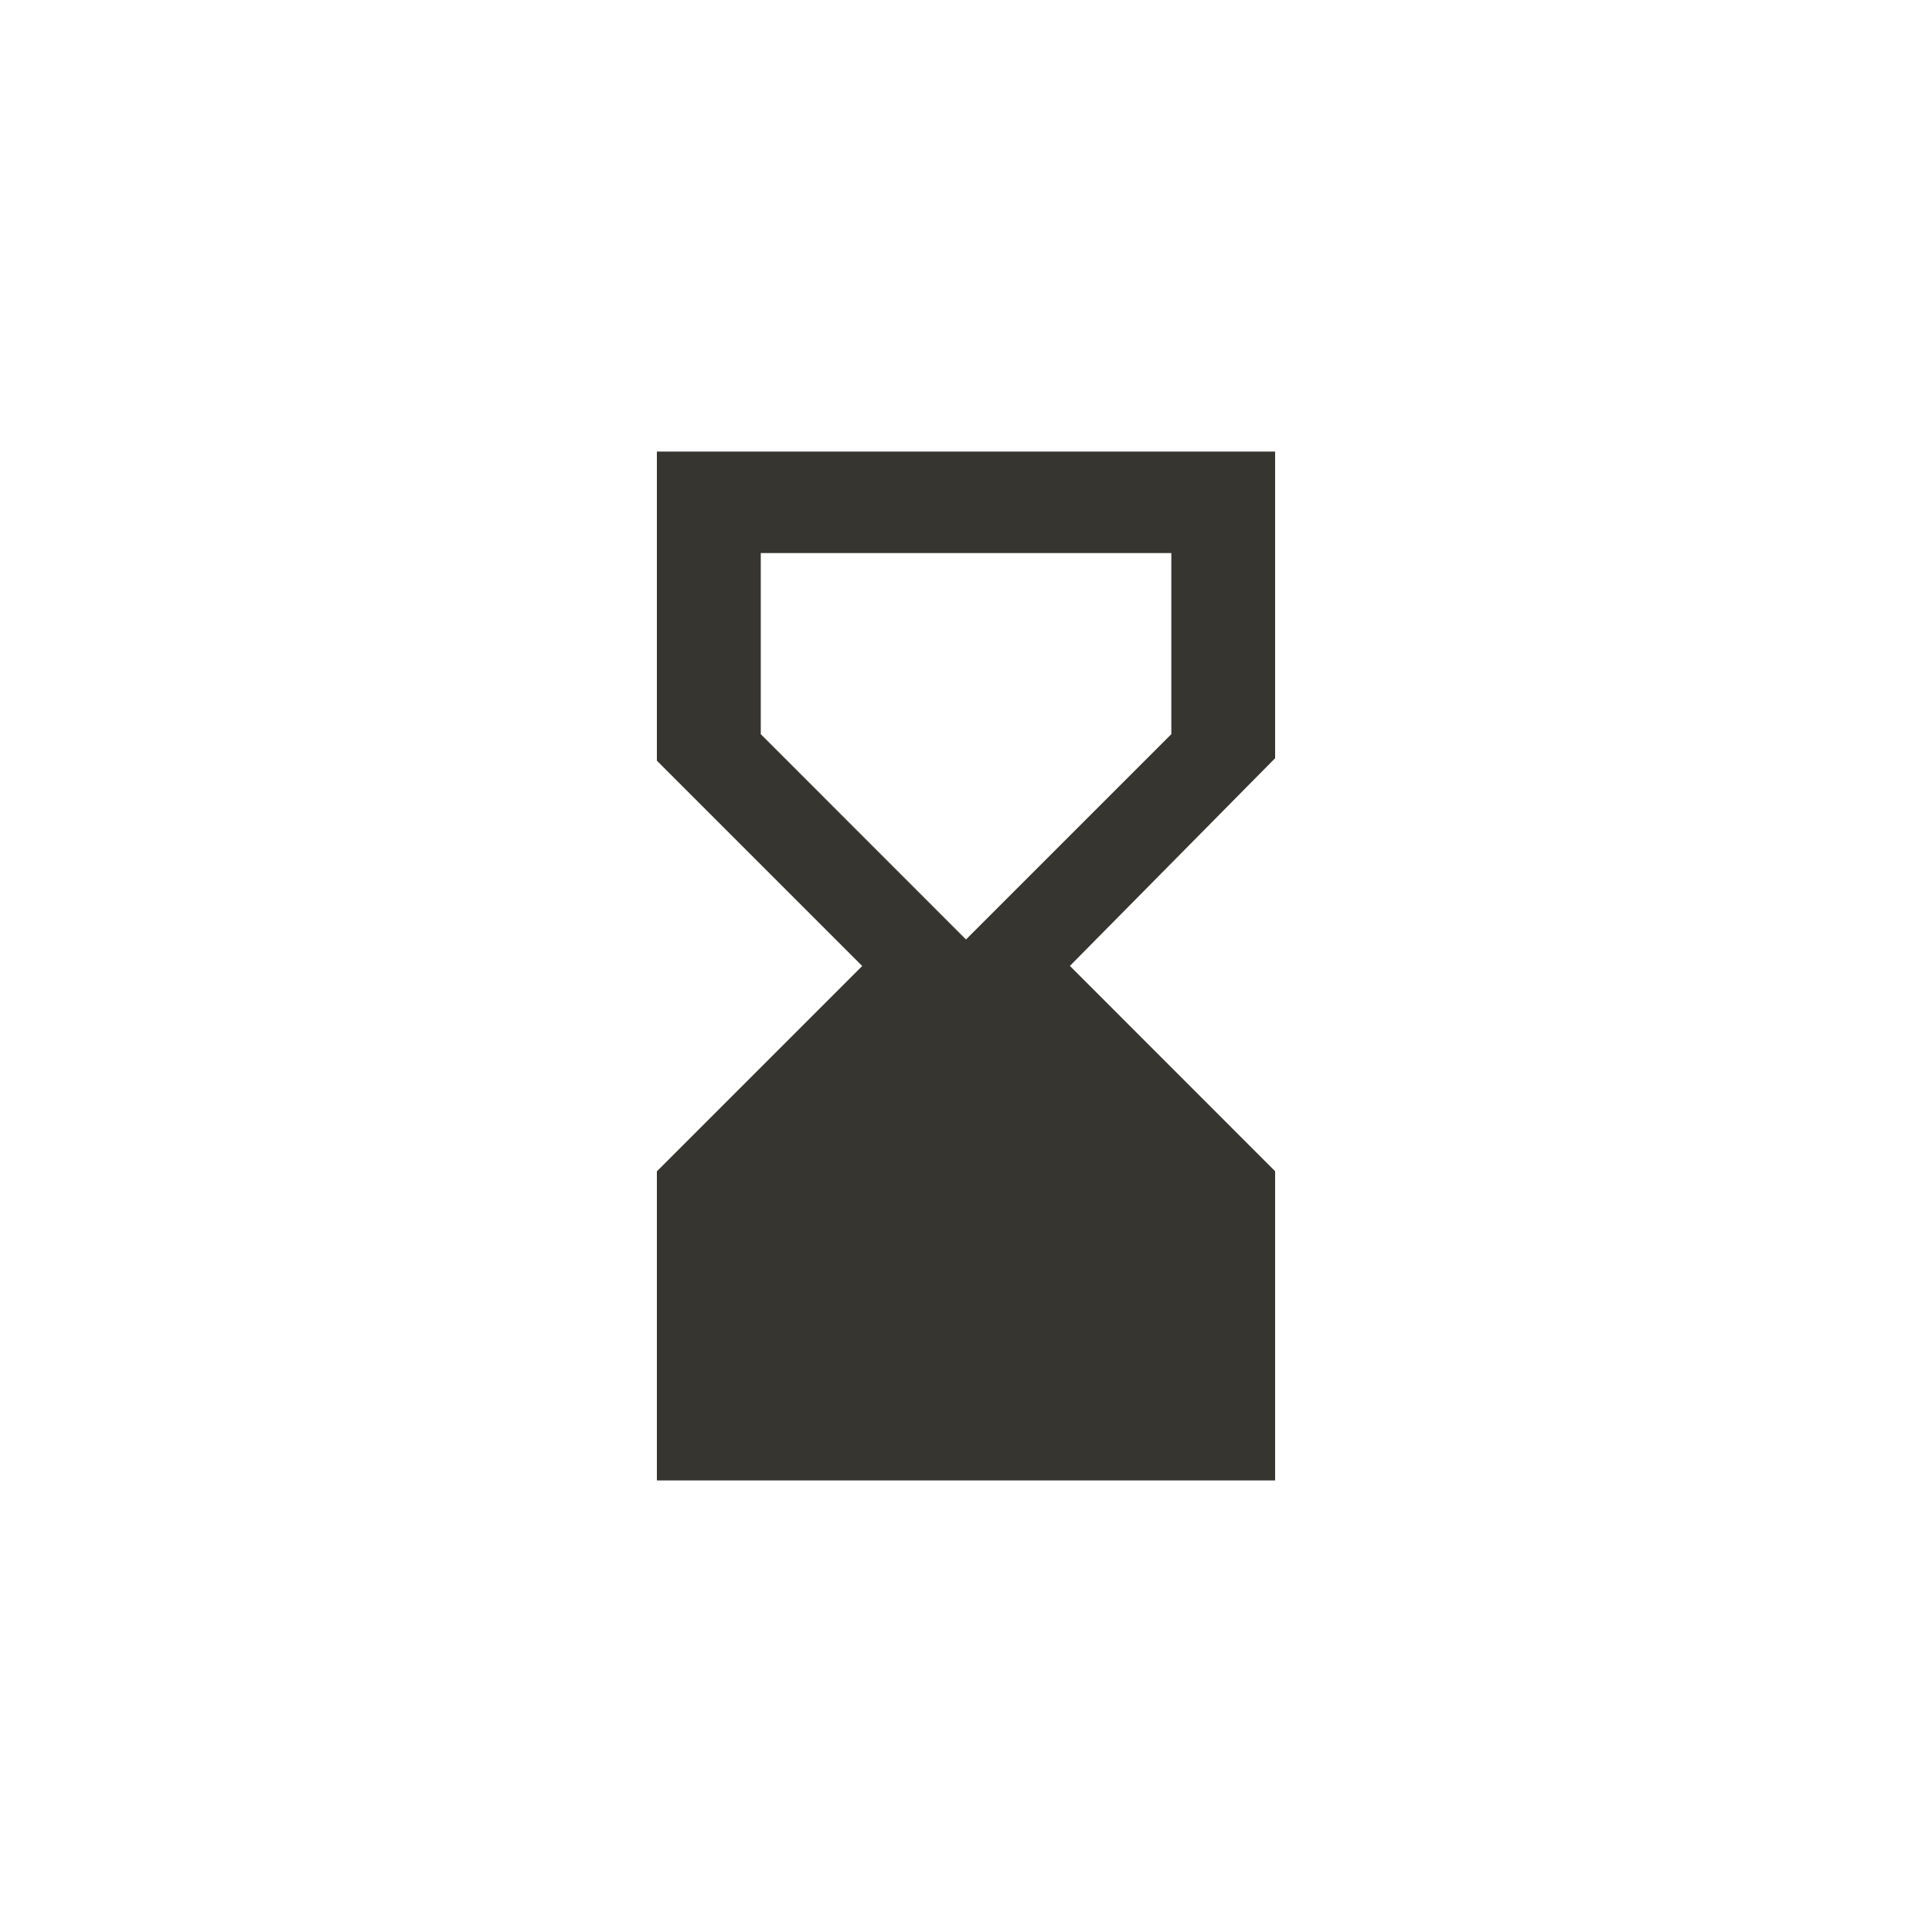 <!-- Generated by IcoMoon.io -->
<svg version="1.1" xmlns="http://www.w3.org/2000/svg" width="40" height="40" viewBox="0 0 40 40">
<title>mt-hourglass_bottom</title>
<path fill="#37352f" d="M26.4 30.649v-6.4l-4.249-4.251 4.249-4.3v-6.349h-12.8v6.4l4.251 4.251-4.251 4.251v6.4h12.8zM15.751 15.2v-3.749h8.5v3.749l-4.251 4.251z"></path>
</svg>
